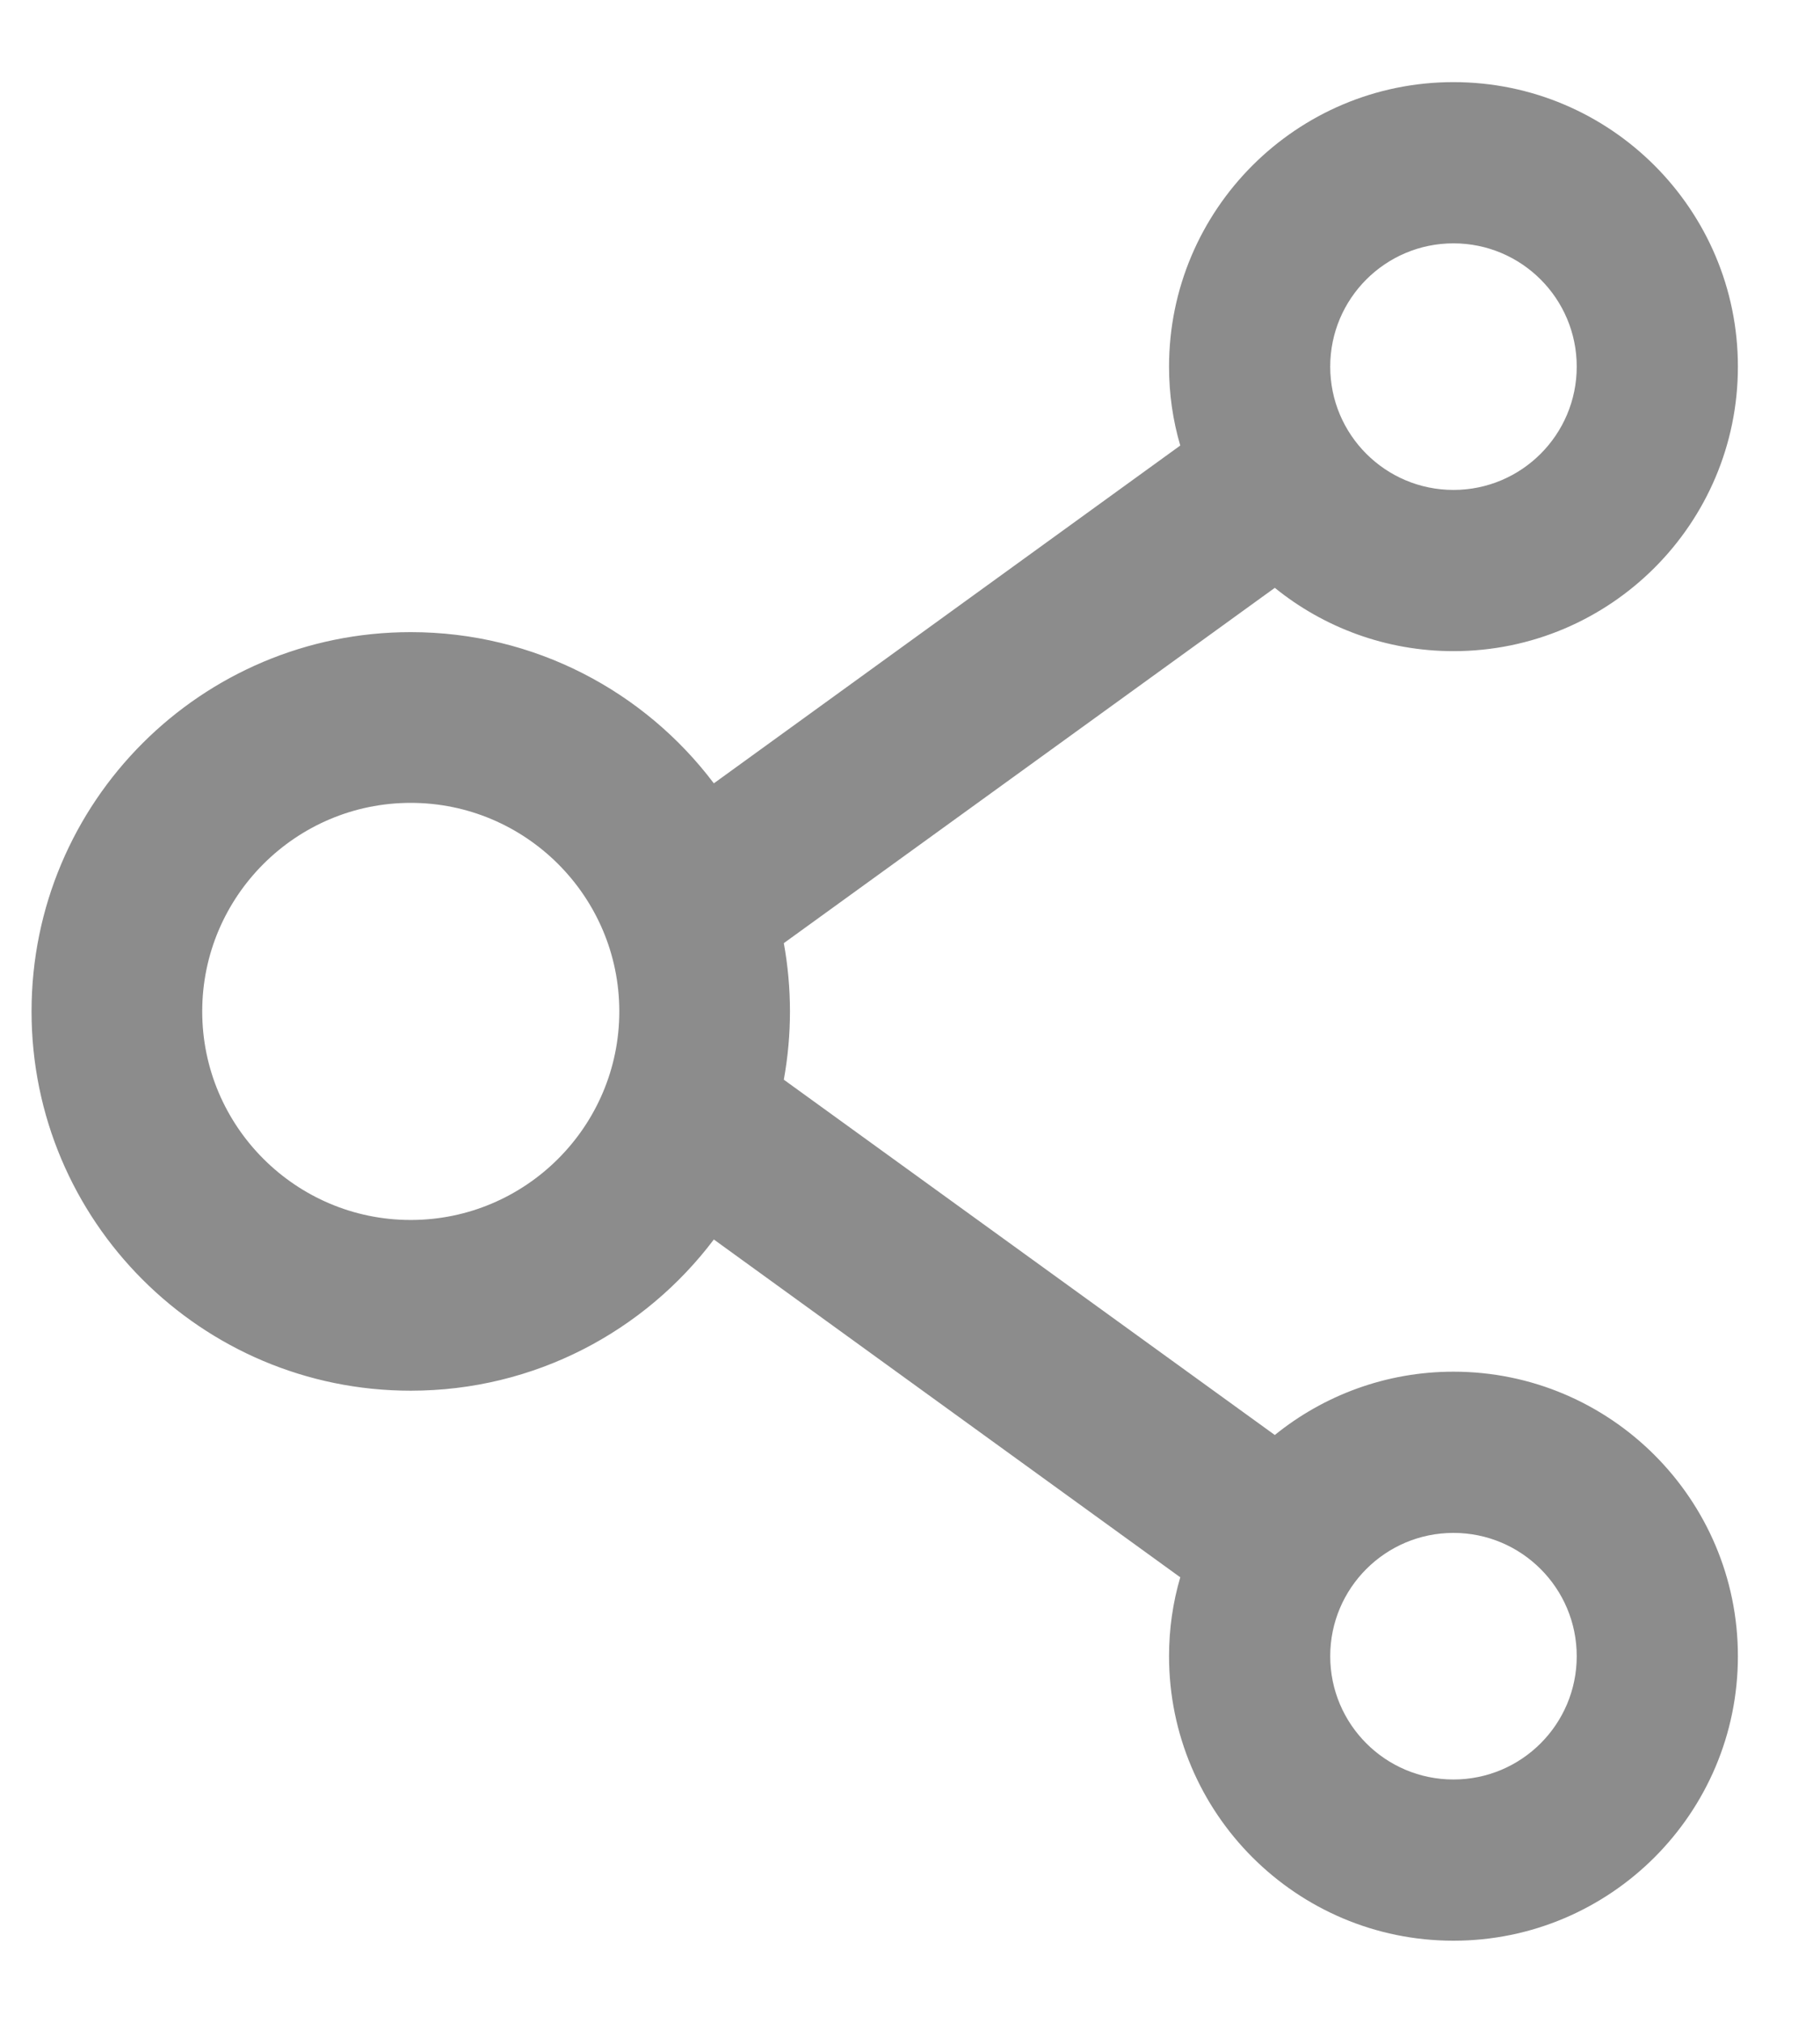 <svg width="18" height="20" viewBox="0 0 18 20" fill="none" xmlns="http://www.w3.org/2000/svg">
<path d="M14.375 13.562C13.707 13.562 13.091 13.797 12.608 14.188L7.752 10.675C7.833 10.229 7.833 9.771 7.752 9.325L12.608 5.812C13.091 6.203 13.707 6.438 14.375 6.438C15.927 6.438 17.188 5.177 17.188 3.625C17.188 2.073 15.927 0.812 14.375 0.812C12.823 0.812 11.562 2.073 11.562 3.625C11.562 3.897 11.6 4.157 11.673 4.405L7.06 7.745C6.376 6.838 5.288 6.25 4.062 6.25C1.991 6.25 0.312 7.928 0.312 10C0.312 12.072 1.991 13.75 4.062 13.75C5.288 13.75 6.376 13.162 7.06 12.255L11.673 15.595C11.6 15.843 11.562 16.105 11.562 16.375C11.562 17.927 12.823 19.188 14.375 19.188C15.927 19.188 17.188 17.927 17.188 16.375C17.188 14.823 15.927 13.562 14.375 13.562ZM14.375 2.406C15.048 2.406 15.594 2.952 15.594 3.625C15.594 4.298 15.048 4.844 14.375 4.844C13.702 4.844 13.156 4.298 13.156 3.625C13.156 2.952 13.702 2.406 14.375 2.406ZM4.062 12.062C2.926 12.062 2 11.137 2 10C2 8.863 2.926 7.938 4.062 7.938C5.199 7.938 6.125 8.863 6.125 10C6.125 11.137 5.199 12.062 4.062 12.062ZM14.375 17.594C13.702 17.594 13.156 17.048 13.156 16.375C13.156 15.702 13.702 15.156 14.375 15.156C15.048 15.156 15.594 15.702 15.594 16.375C15.594 17.048 15.048 17.594 14.375 17.594Z" fill="#8C8C8C"/>
</svg>
